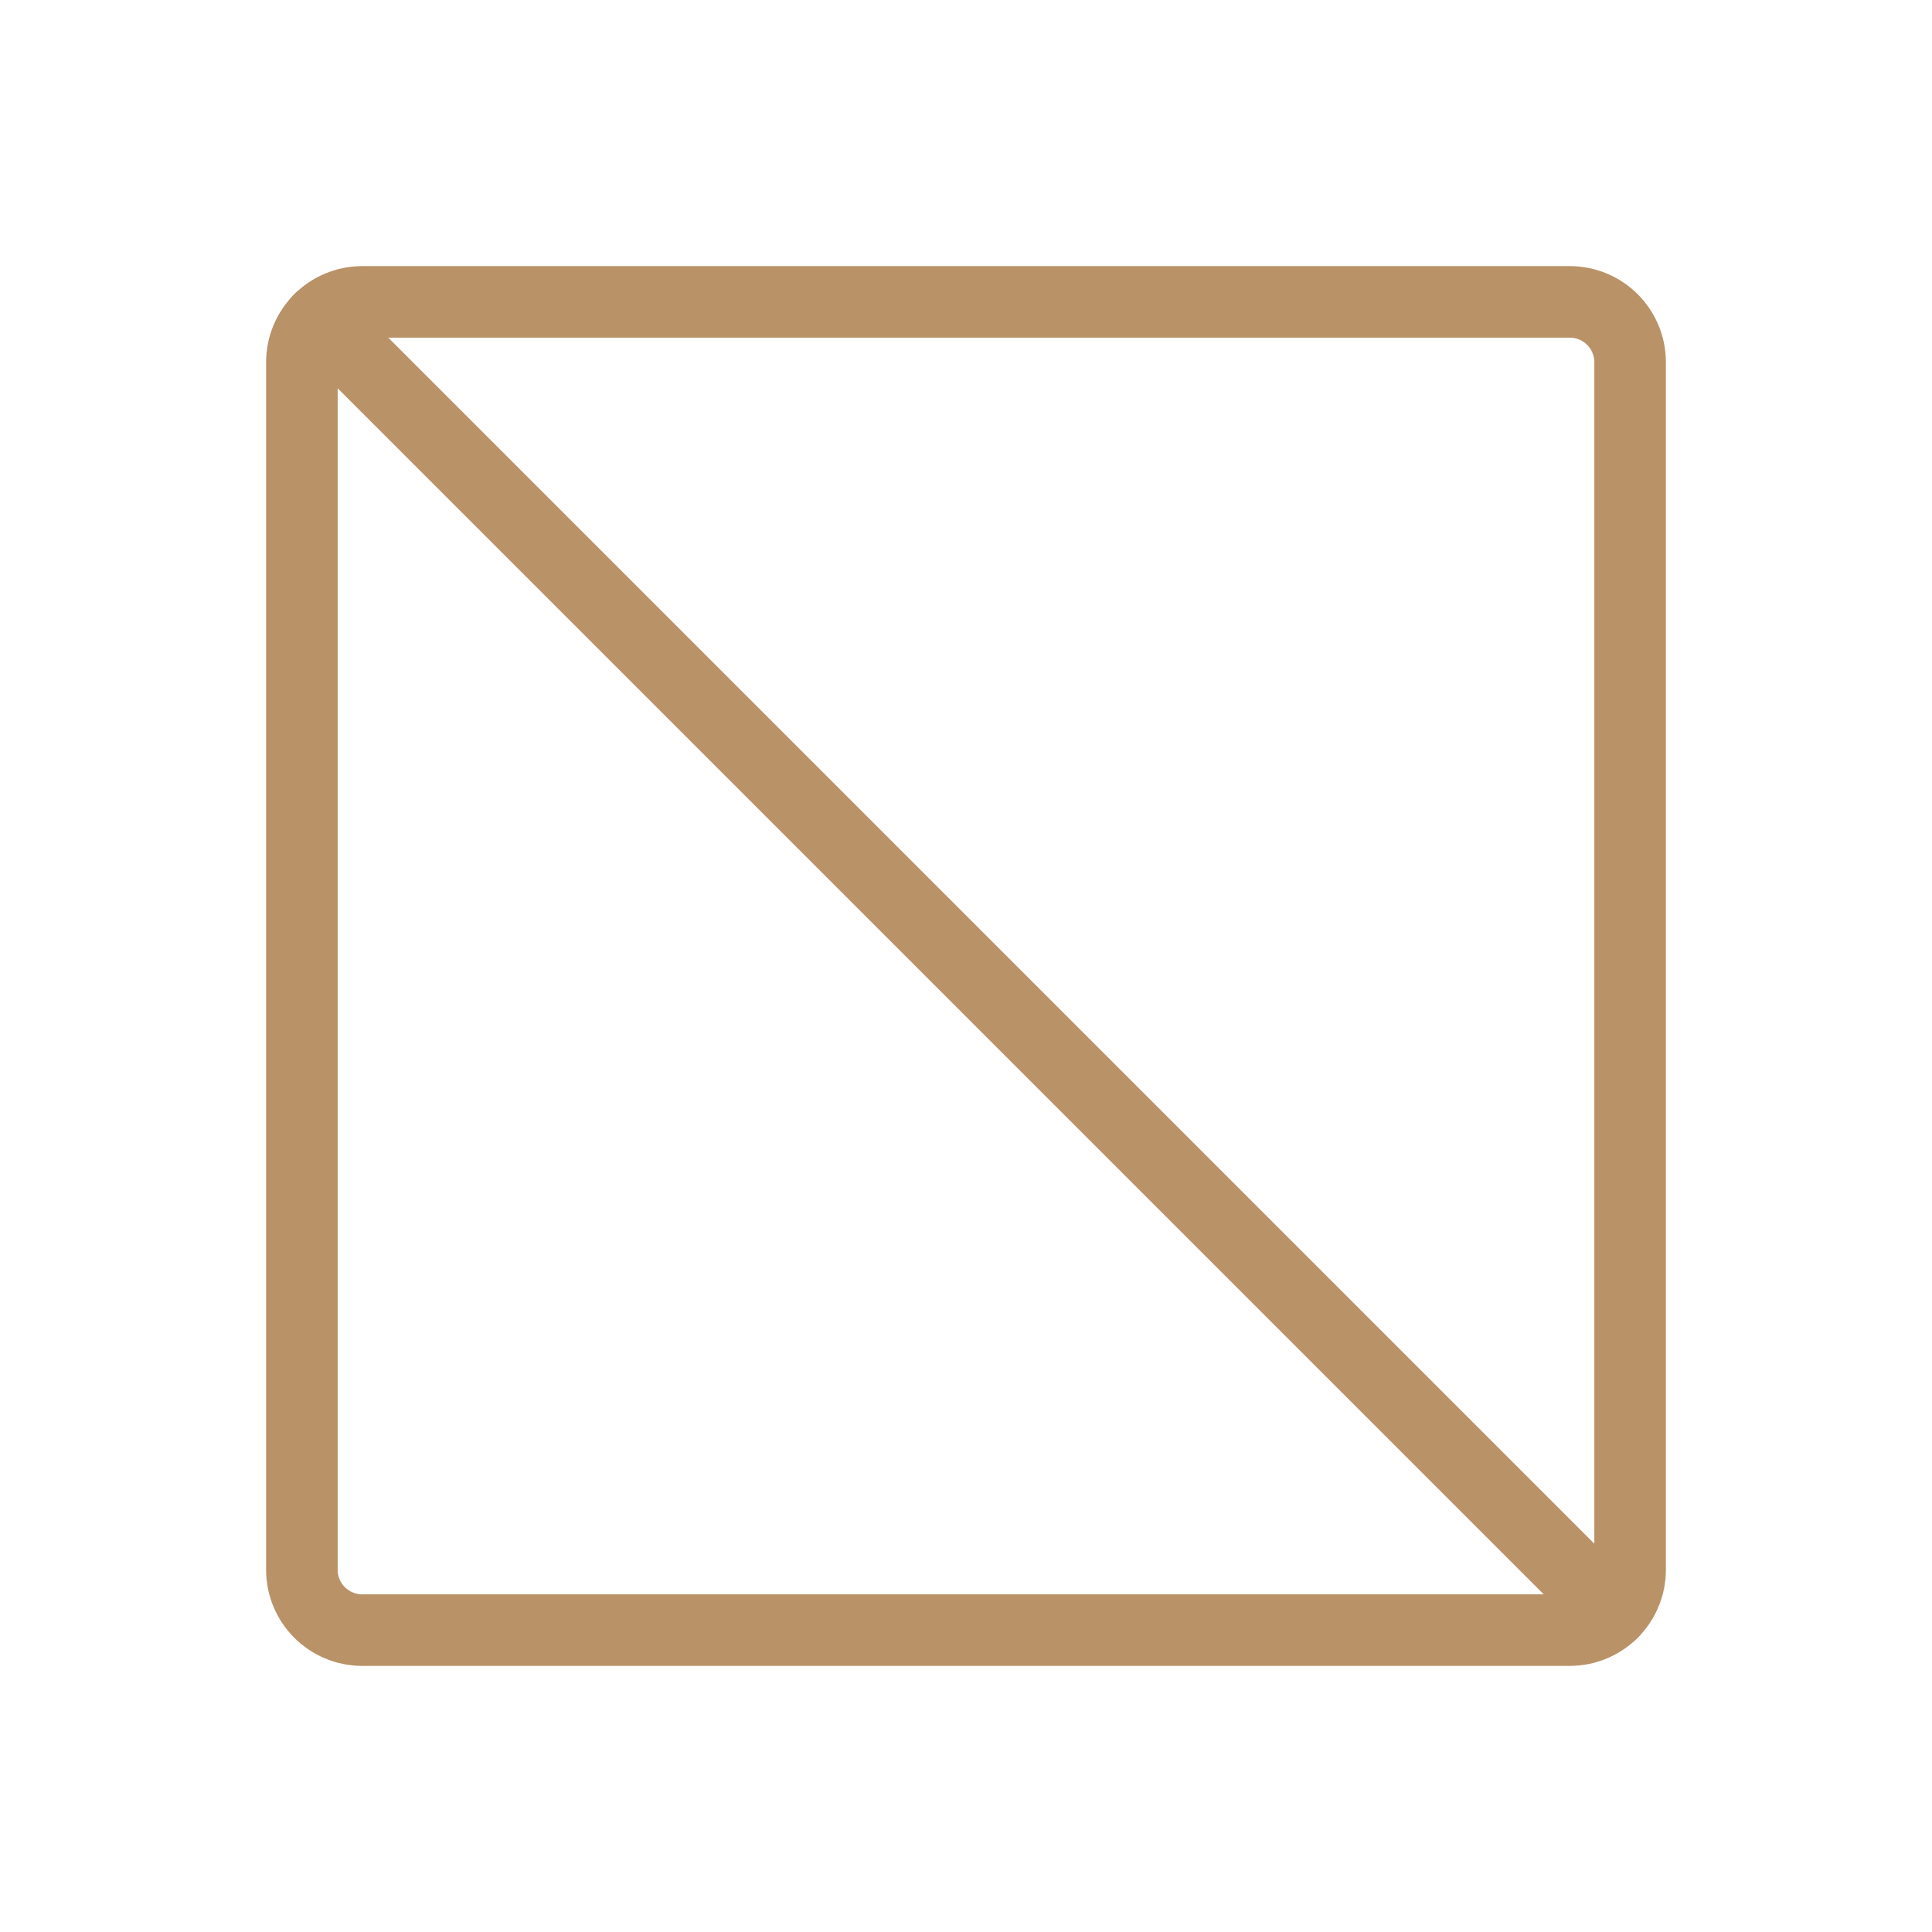 <svg width="54" height="54" viewBox="0 0 54 54" fill="none" xmlns="http://www.w3.org/2000/svg">
<path d="M43.875 8.438H10.125C9.193 8.438 8.438 9.193 8.438 10.125V43.875C8.438 44.807 9.193 45.562 10.125 45.562H43.875C44.807 45.562 45.562 44.807 45.562 43.875V10.125C45.562 9.193 44.807 8.438 43.875 8.438Z" stroke="#B99267" stroke-width="2" stroke-linecap="round" stroke-linejoin="round"/>
<path d="M8.932 8.932L45.068 45.068" stroke="#B99267" stroke-width="2" stroke-linecap="round" stroke-linejoin="round"/>
</svg>
